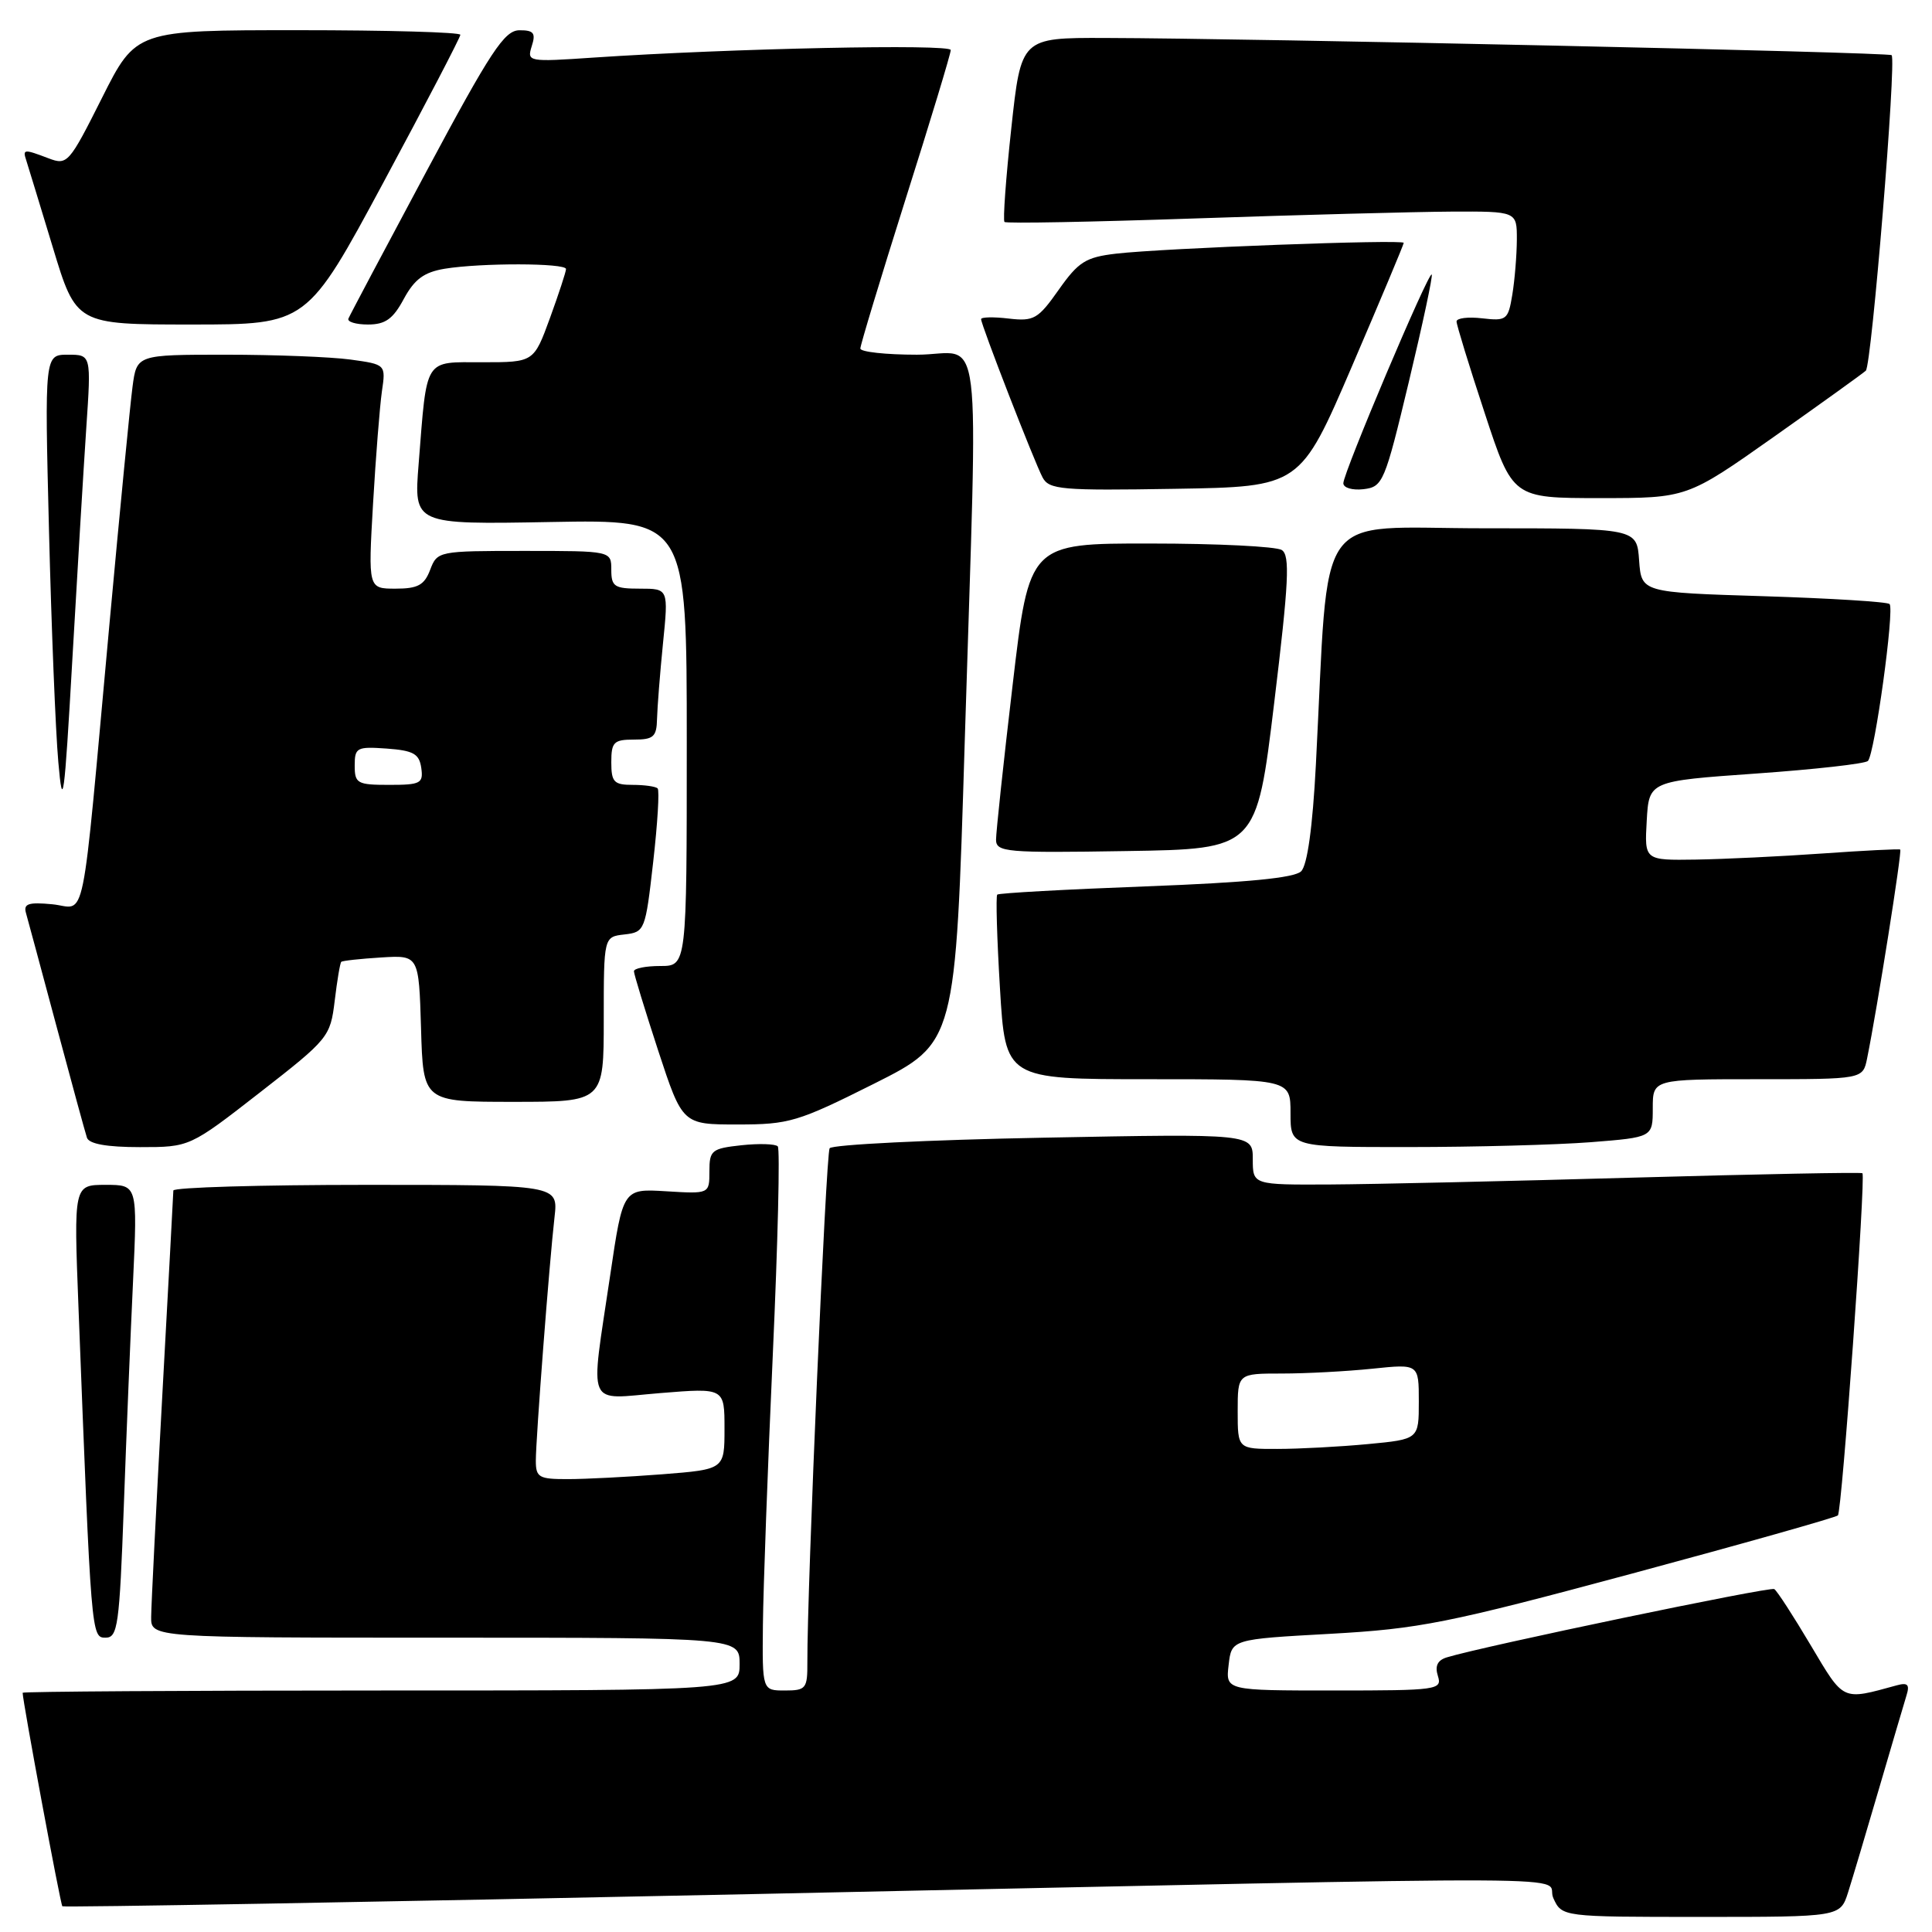 <?xml version="1.0" encoding="UTF-8" standalone="no"?>
<!DOCTYPE svg PUBLIC "-//W3C//DTD SVG 1.1//EN" "http://www.w3.org/Graphics/SVG/1.1/DTD/svg11.dtd" >
<svg xmlns="http://www.w3.org/2000/svg" xmlns:xlink="http://www.w3.org/1999/xlink" version="1.1" viewBox="0 0 256 256">
 <g >
 <path fill="currentColor"
d=" M 244.88 250.75 C 245.45 248.96 247.29 242.78 248.98 237.00 C 250.67 231.22 252.31 225.67 252.62 224.65 C 253.07 223.22 252.78 222.92 251.35 223.31 C 244.00 225.32 244.39 225.50 239.92 217.99 C 237.63 214.13 235.46 210.78 235.10 210.56 C 234.53 210.21 196.50 218.14 191.71 219.61 C 190.47 219.99 190.11 220.76 190.53 222.08 C 191.11 223.91 190.48 224.00 176.77 224.00 C 162.40 224.00 162.40 224.00 162.80 220.61 C 163.19 217.21 163.19 217.21 176.24 216.49 C 188.08 215.83 191.79 215.09 216.17 208.53 C 230.95 204.55 243.26 201.07 243.53 200.80 C 244.07 200.27 247.24 155.90 246.78 155.46 C 246.63 155.31 233.00 155.58 216.50 156.04 C 200.00 156.51 181.89 156.92 176.25 156.95 C 166.00 157.00 166.00 157.00 166.00 153.61 C 166.00 150.22 166.00 150.22 138.25 150.75 C 122.99 151.04 110.25 151.67 109.93 152.15 C 109.44 152.92 106.94 210.57 106.98 220.25 C 107.00 223.75 106.80 224.00 104.00 224.00 C 101.00 224.00 101.00 224.00 101.09 215.25 C 101.14 210.44 101.73 194.35 102.40 179.50 C 103.07 164.65 103.37 152.23 103.06 151.90 C 102.75 151.57 100.59 151.50 98.25 151.75 C 94.30 152.18 94.00 152.42 94.00 155.20 C 94.00 158.20 94.00 158.20 88.27 157.85 C 82.55 157.50 82.55 157.50 80.85 169.00 C 78.19 186.99 77.51 185.40 87.50 184.59 C 96.00 183.90 96.00 183.90 96.00 189.30 C 96.00 194.70 96.00 194.70 87.75 195.35 C 83.21 195.70 77.59 195.99 75.25 195.99 C 71.41 196.00 71.00 195.77 71.00 193.55 C 71.00 190.63 72.79 167.28 73.48 161.25 C 73.96 157.00 73.96 157.00 48.48 157.00 C 34.47 157.00 22.99 157.34 22.97 157.75 C 22.96 158.16 22.30 170.43 21.50 185.00 C 20.70 199.57 20.04 212.74 20.03 214.25 C 20.00 217.00 20.00 217.00 59.00 217.00 C 98.00 217.00 98.00 217.00 98.00 220.50 C 98.00 224.00 98.00 224.00 50.50 224.00 C 24.38 224.00 3.00 224.14 3.00 224.30 C 3.00 225.40 8.01 252.34 8.26 252.59 C 8.43 252.76 49.73 252.03 100.03 250.97 C 216.52 248.51 204.43 248.45 205.82 251.50 C 206.96 254.00 206.96 254.00 225.40 254.00 C 243.84 254.00 243.84 254.00 244.88 250.75 Z  M 16.40 199.75 C 16.74 190.26 17.30 176.76 17.63 169.75 C 18.22 157.00 18.22 157.00 14.00 157.00 C 9.77 157.00 9.77 157.00 10.40 173.25 C 12.09 216.98 12.09 217.00 14.00 217.00 C 15.60 217.00 15.83 215.36 16.40 199.75 Z  M 34.45 144.75 C 43.54 137.67 43.77 137.39 44.35 132.61 C 44.67 129.93 45.06 127.60 45.22 127.45 C 45.37 127.30 47.75 127.04 50.50 126.87 C 55.50 126.56 55.50 126.56 55.79 136.28 C 56.07 146.00 56.07 146.00 68.04 146.00 C 80.00 146.00 80.00 146.00 80.00 135.07 C 80.00 124.13 80.00 124.13 82.75 123.82 C 85.44 123.51 85.52 123.30 86.55 114.22 C 87.13 109.12 87.40 104.73 87.14 104.47 C 86.88 104.21 85.39 104.00 83.83 104.00 C 81.35 104.00 81.00 103.63 81.00 101.00 C 81.00 98.33 81.33 98.00 84.00 98.00 C 86.59 98.00 87.01 97.63 87.06 95.25 C 87.10 93.74 87.45 89.24 87.85 85.25 C 88.58 78.00 88.58 78.00 84.79 78.00 C 81.41 78.00 81.00 77.73 81.00 75.50 C 81.00 73.00 81.00 73.00 69.48 73.00 C 58.10 73.00 57.94 73.03 57.00 75.50 C 56.23 77.53 55.37 78.00 52.42 78.00 C 48.78 78.00 48.78 78.00 49.43 66.75 C 49.79 60.56 50.32 53.88 50.60 51.89 C 51.13 48.29 51.13 48.29 46.42 47.64 C 43.84 47.29 36.41 47.00 29.92 47.00 C 18.12 47.00 18.12 47.00 17.56 51.25 C 17.25 53.59 15.88 67.65 14.52 82.50 C 10.68 124.38 11.52 120.26 6.92 119.82 C 3.78 119.52 3.09 119.75 3.44 120.97 C 3.68 121.81 5.50 128.57 7.49 136.00 C 9.48 143.43 11.29 150.06 11.52 150.75 C 11.80 151.58 14.15 152.00 18.54 152.00 C 25.14 152.00 25.14 152.00 34.45 144.75 Z  M 210.75 151.35 C 219.00 150.70 219.00 150.70 219.00 146.85 C 219.00 143.00 219.00 143.00 232.92 143.00 C 246.84 143.00 246.84 143.00 247.40 140.25 C 248.75 133.60 252.06 112.74 251.79 112.57 C 251.63 112.47 247.00 112.70 241.50 113.09 C 236.00 113.48 228.44 113.84 224.70 113.90 C 217.90 114.00 217.90 114.00 218.20 108.75 C 218.50 103.50 218.50 103.50 232.67 102.50 C 240.47 101.95 247.15 101.20 247.51 100.83 C 248.41 99.92 251.05 80.72 250.38 80.04 C 250.08 79.74 242.56 79.28 233.67 79.00 C 217.50 78.50 217.50 78.50 217.19 74.25 C 216.89 70.00 216.89 70.00 196.59 70.00 C 173.78 70.00 176.17 66.64 174.36 101.34 C 173.93 109.59 173.23 114.63 172.41 115.45 C 171.52 116.33 165.29 116.94 151.82 117.45 C 141.19 117.85 132.34 118.34 132.14 118.54 C 131.94 118.73 132.10 124.32 132.50 130.95 C 133.22 143.00 133.22 143.00 152.11 143.00 C 171.00 143.00 171.00 143.00 171.00 147.50 C 171.00 152.00 171.00 152.00 186.75 151.99 C 195.41 151.99 206.21 151.70 210.75 151.35 Z  M 115.83 143.59 C 126.62 138.17 126.62 138.17 127.83 98.34 C 129.59 40.62 130.37 47.00 121.50 47.00 C 117.38 47.00 114.00 46.63 114.00 46.18 C 114.00 45.73 116.69 36.85 119.98 26.43 C 123.28 16.02 125.98 7.11 125.98 6.63 C 126.00 5.80 96.82 6.41 78.65 7.63 C 69.97 8.22 69.81 8.19 70.46 6.11 C 71.02 4.38 70.72 4.00 68.82 4.01 C 66.84 4.03 65.04 6.75 56.50 22.72 C 51.00 33.00 46.35 41.77 46.17 42.21 C 45.98 42.64 47.15 43.00 48.76 43.00 C 51.06 43.00 52.08 42.27 53.51 39.60 C 54.92 37.00 56.18 36.07 58.92 35.61 C 63.74 34.82 75.00 34.84 75.00 35.65 C 75.00 36.00 74.04 38.93 72.87 42.15 C 70.73 48.00 70.73 48.00 63.95 48.00 C 56.11 48.00 56.60 47.22 55.47 61.50 C 54.83 69.50 54.83 69.50 72.92 69.17 C 91.00 68.84 91.00 68.84 91.00 98.42 C 91.00 128.00 91.00 128.00 87.50 128.00 C 85.58 128.00 84.00 128.31 84.00 128.70 C 84.00 129.08 85.45 133.81 87.21 139.20 C 90.43 149.00 90.43 149.00 97.73 149.00 C 104.57 149.00 105.71 148.66 115.83 143.59 Z  M 168.84 93.11 C 170.78 77.08 170.95 73.58 169.84 72.88 C 169.10 72.41 161.27 72.02 152.44 72.02 C 136.38 72.00 136.38 72.00 134.18 90.75 C 132.96 101.06 131.98 110.30 131.98 111.27 C 132.00 112.91 133.30 113.03 149.25 112.77 C 166.50 112.50 166.50 112.50 168.84 93.11 Z  M 11.43 56.75 C 12.09 47.00 12.09 47.00 9.00 47.00 C 5.91 47.00 5.91 47.00 6.49 70.25 C 6.81 83.04 7.36 96.88 7.73 101.00 C 8.31 107.63 8.52 106.07 9.58 87.50 C 10.24 75.95 11.07 62.11 11.43 56.75 Z  M 235.02 57.90 C 241.33 53.44 246.83 49.49 247.23 49.12 C 248.00 48.40 251.31 7.97 250.65 7.31 C 250.25 6.92 166.21 5.08 146.40 5.03 C 135.30 5.00 135.30 5.00 134.00 17.02 C 133.28 23.62 132.88 29.20 133.10 29.41 C 133.32 29.63 144.75 29.41 158.50 28.94 C 172.25 28.47 187.44 28.07 192.25 28.04 C 201.00 28.00 201.00 28.00 200.99 31.75 C 200.98 33.81 200.71 37.09 200.39 39.04 C 199.84 42.39 199.62 42.55 196.40 42.18 C 194.53 41.96 193.00 42.15 193.00 42.60 C 193.00 43.04 194.67 48.49 196.72 54.70 C 200.43 66.00 200.43 66.00 211.99 66.00 C 223.54 66.00 223.54 66.00 235.02 57.90 Z  M 179.14 48.54 C 182.91 39.76 186.00 32.40 186.00 32.18 C 186.00 31.69 154.16 32.88 147.89 33.61 C 143.86 34.08 142.90 34.69 140.29 38.39 C 137.55 42.28 137.00 42.60 133.65 42.21 C 131.64 41.97 130.00 42.01 130.00 42.29 C 130.00 43.05 137.06 61.22 138.15 63.27 C 139.01 64.88 140.66 65.02 155.69 64.77 C 172.28 64.50 172.28 64.50 179.14 48.54 Z  M 186.68 50.59 C 188.51 42.94 189.88 36.54 189.71 36.37 C 189.29 35.96 178.00 62.64 178.00 64.03 C 178.00 64.64 179.20 64.99 180.67 64.82 C 183.24 64.51 183.48 63.94 186.68 50.59 Z  M 50.84 24.11 C 56.43 13.72 61.00 4.94 61.00 4.61 C 61.00 4.27 51.33 4.00 39.51 4.00 C 18.02 4.00 18.02 4.00 13.51 12.98 C 9.15 21.66 8.92 21.92 6.44 20.98 C 3.16 19.73 2.98 19.75 3.48 21.25 C 3.70 21.94 5.28 27.11 6.99 32.75 C 10.09 43.00 10.09 43.00 25.38 43.00 C 40.68 43.00 40.68 43.00 50.84 24.11 Z  M 164.00 187.00 C 164.00 182.00 164.00 182.00 169.85 182.00 C 173.07 182.00 178.47 181.71 181.85 181.36 C 188.00 180.72 188.00 180.72 188.00 185.71 C 188.00 190.71 188.00 190.71 181.25 191.35 C 177.54 191.70 172.14 191.99 169.25 191.99 C 164.00 192.00 164.00 192.00 164.00 187.00 Z  M 47.00 101.44 C 47.00 99.05 47.28 98.91 51.25 99.19 C 54.78 99.45 55.55 99.88 55.82 101.75 C 56.11 103.80 55.74 104.00 51.57 104.00 C 47.33 104.00 47.00 103.81 47.00 101.44 Z "/>
</g>
</svg>
